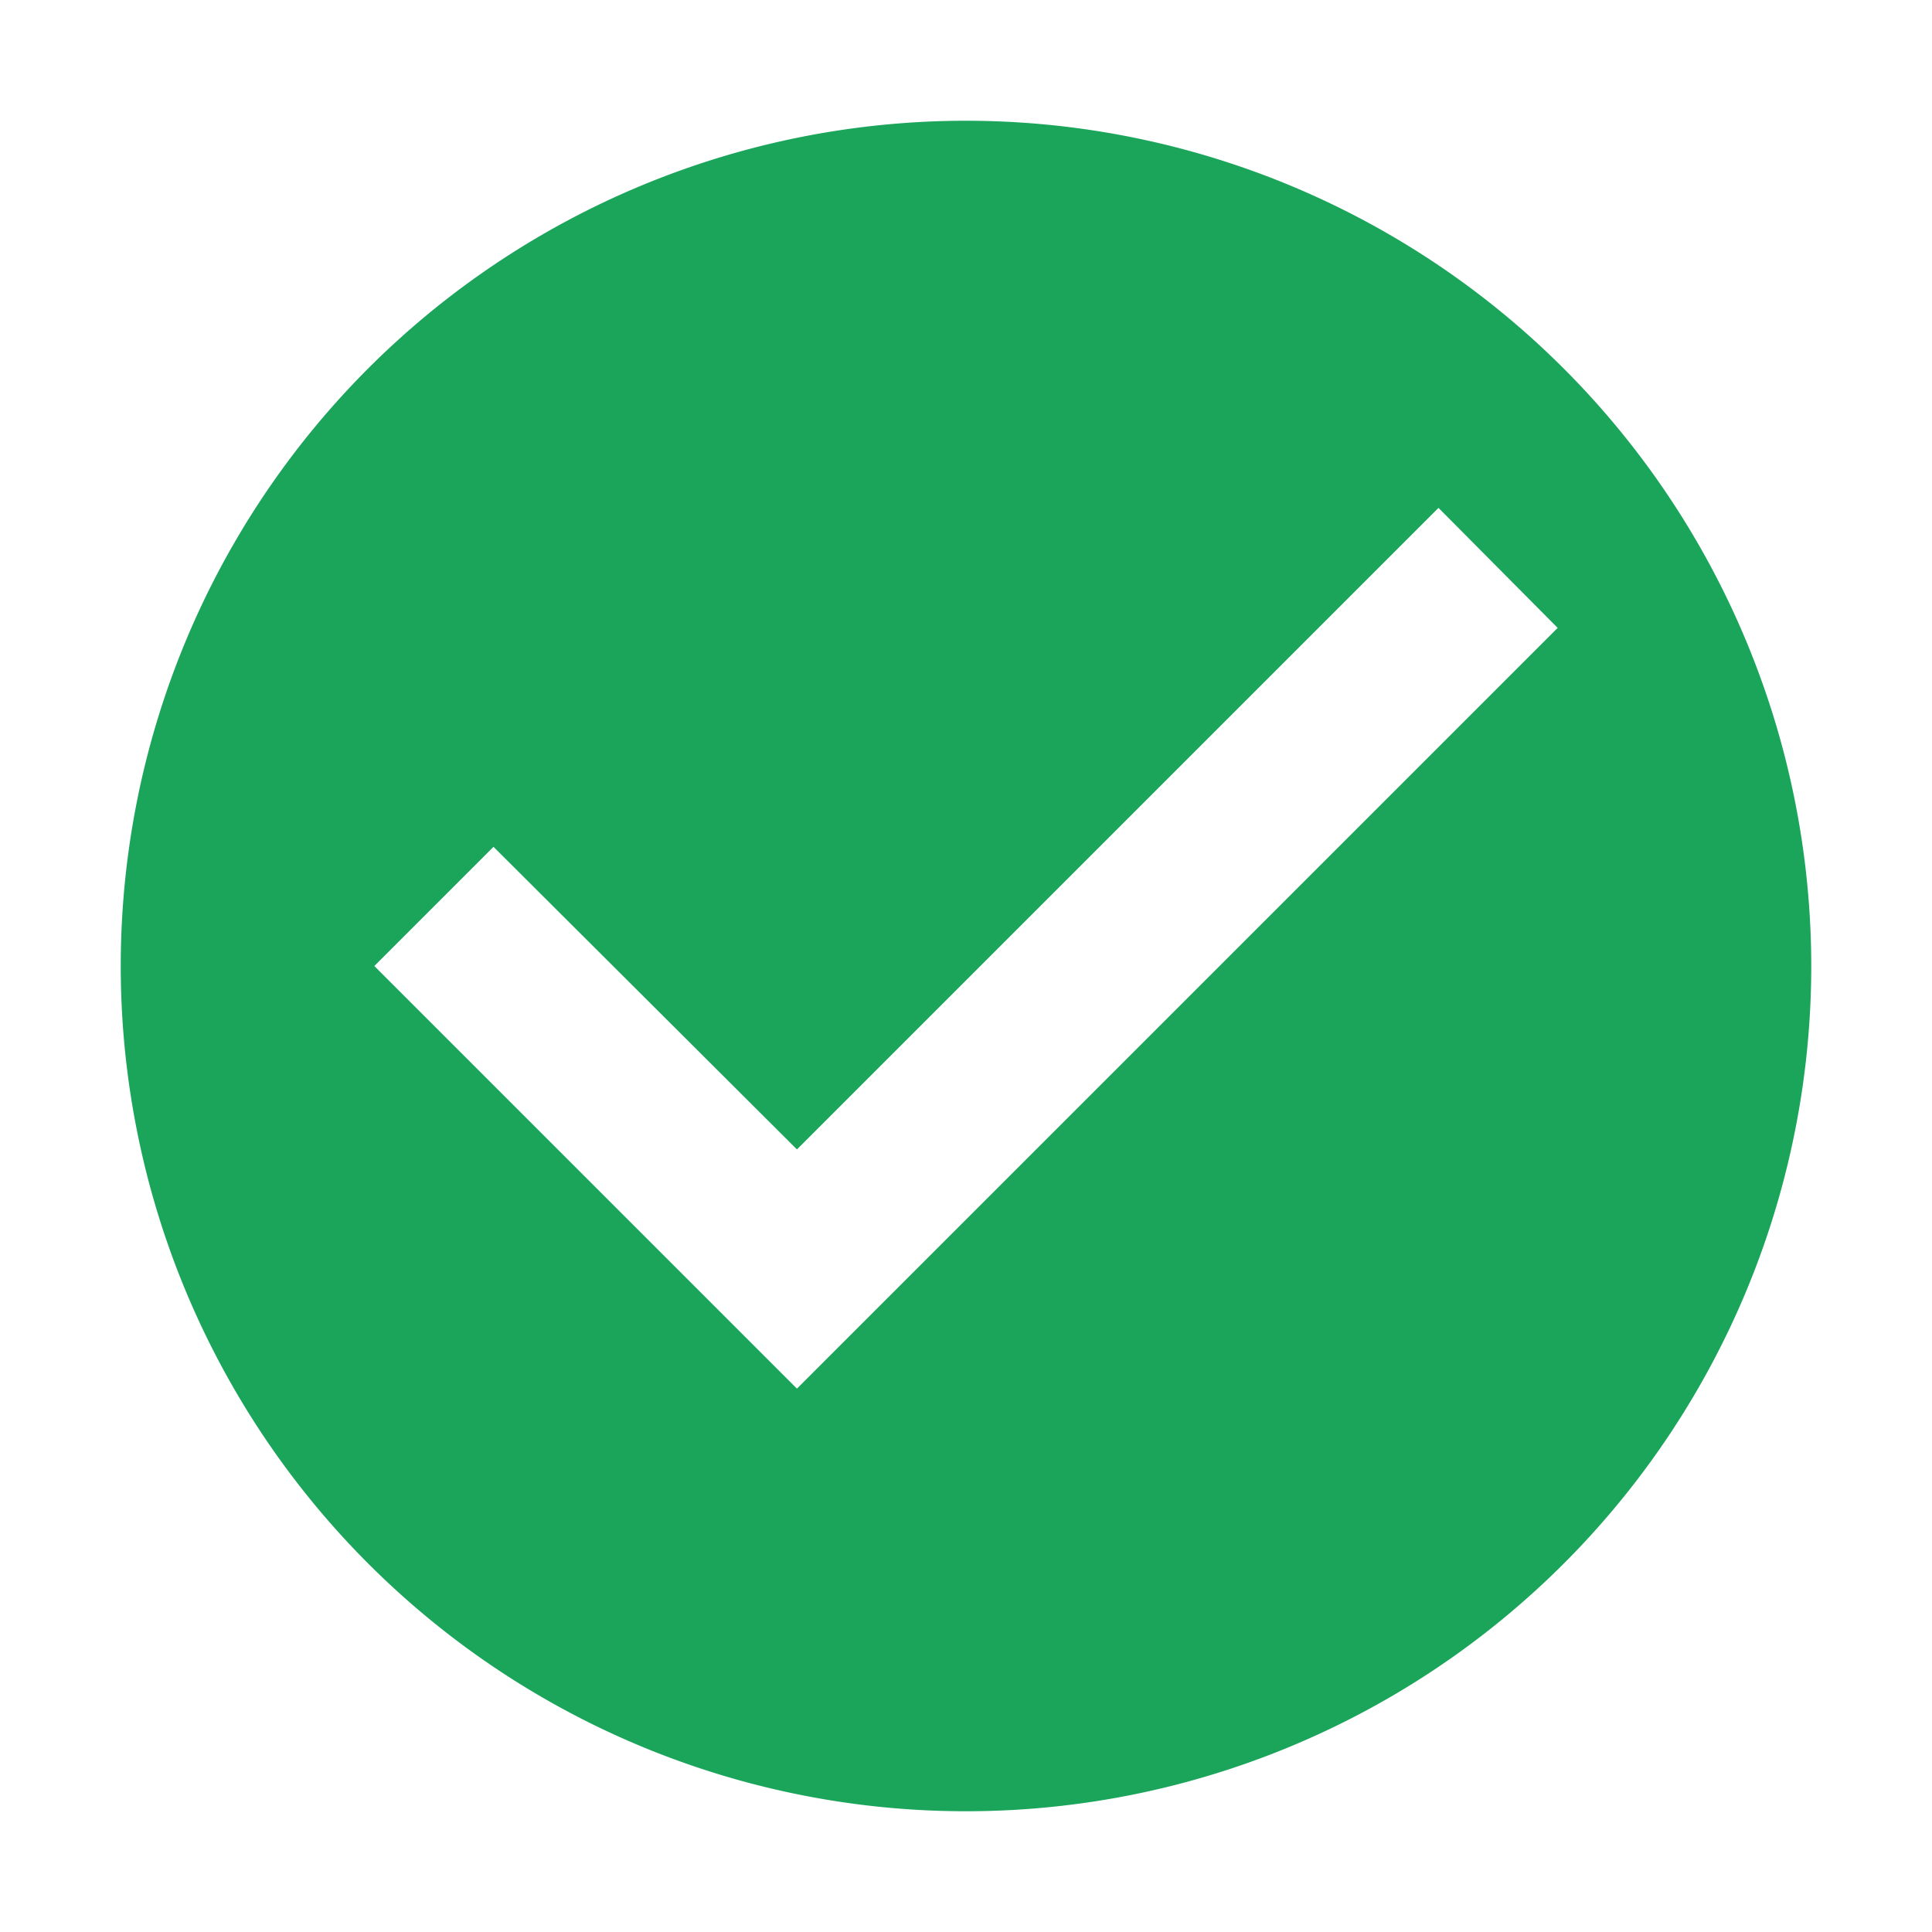 <svg xmlns="http://www.w3.org/2000/svg" width="20" height="20" viewBox="0 0 32 32"><defs><style>.a{fill:none;}.b{fill:#1aa55b;}</style></defs><path class="a" d="M0,0H32V32H0Z"/><path class="b" d="M16,2A14,14,0,1,0,30,16,14.005,14.005,0,0,0,16,2ZM13.2,23l-7-7,1.974-1.974L13.2,19.038,23.826,8.412,25.8,10.4Z"/></svg>